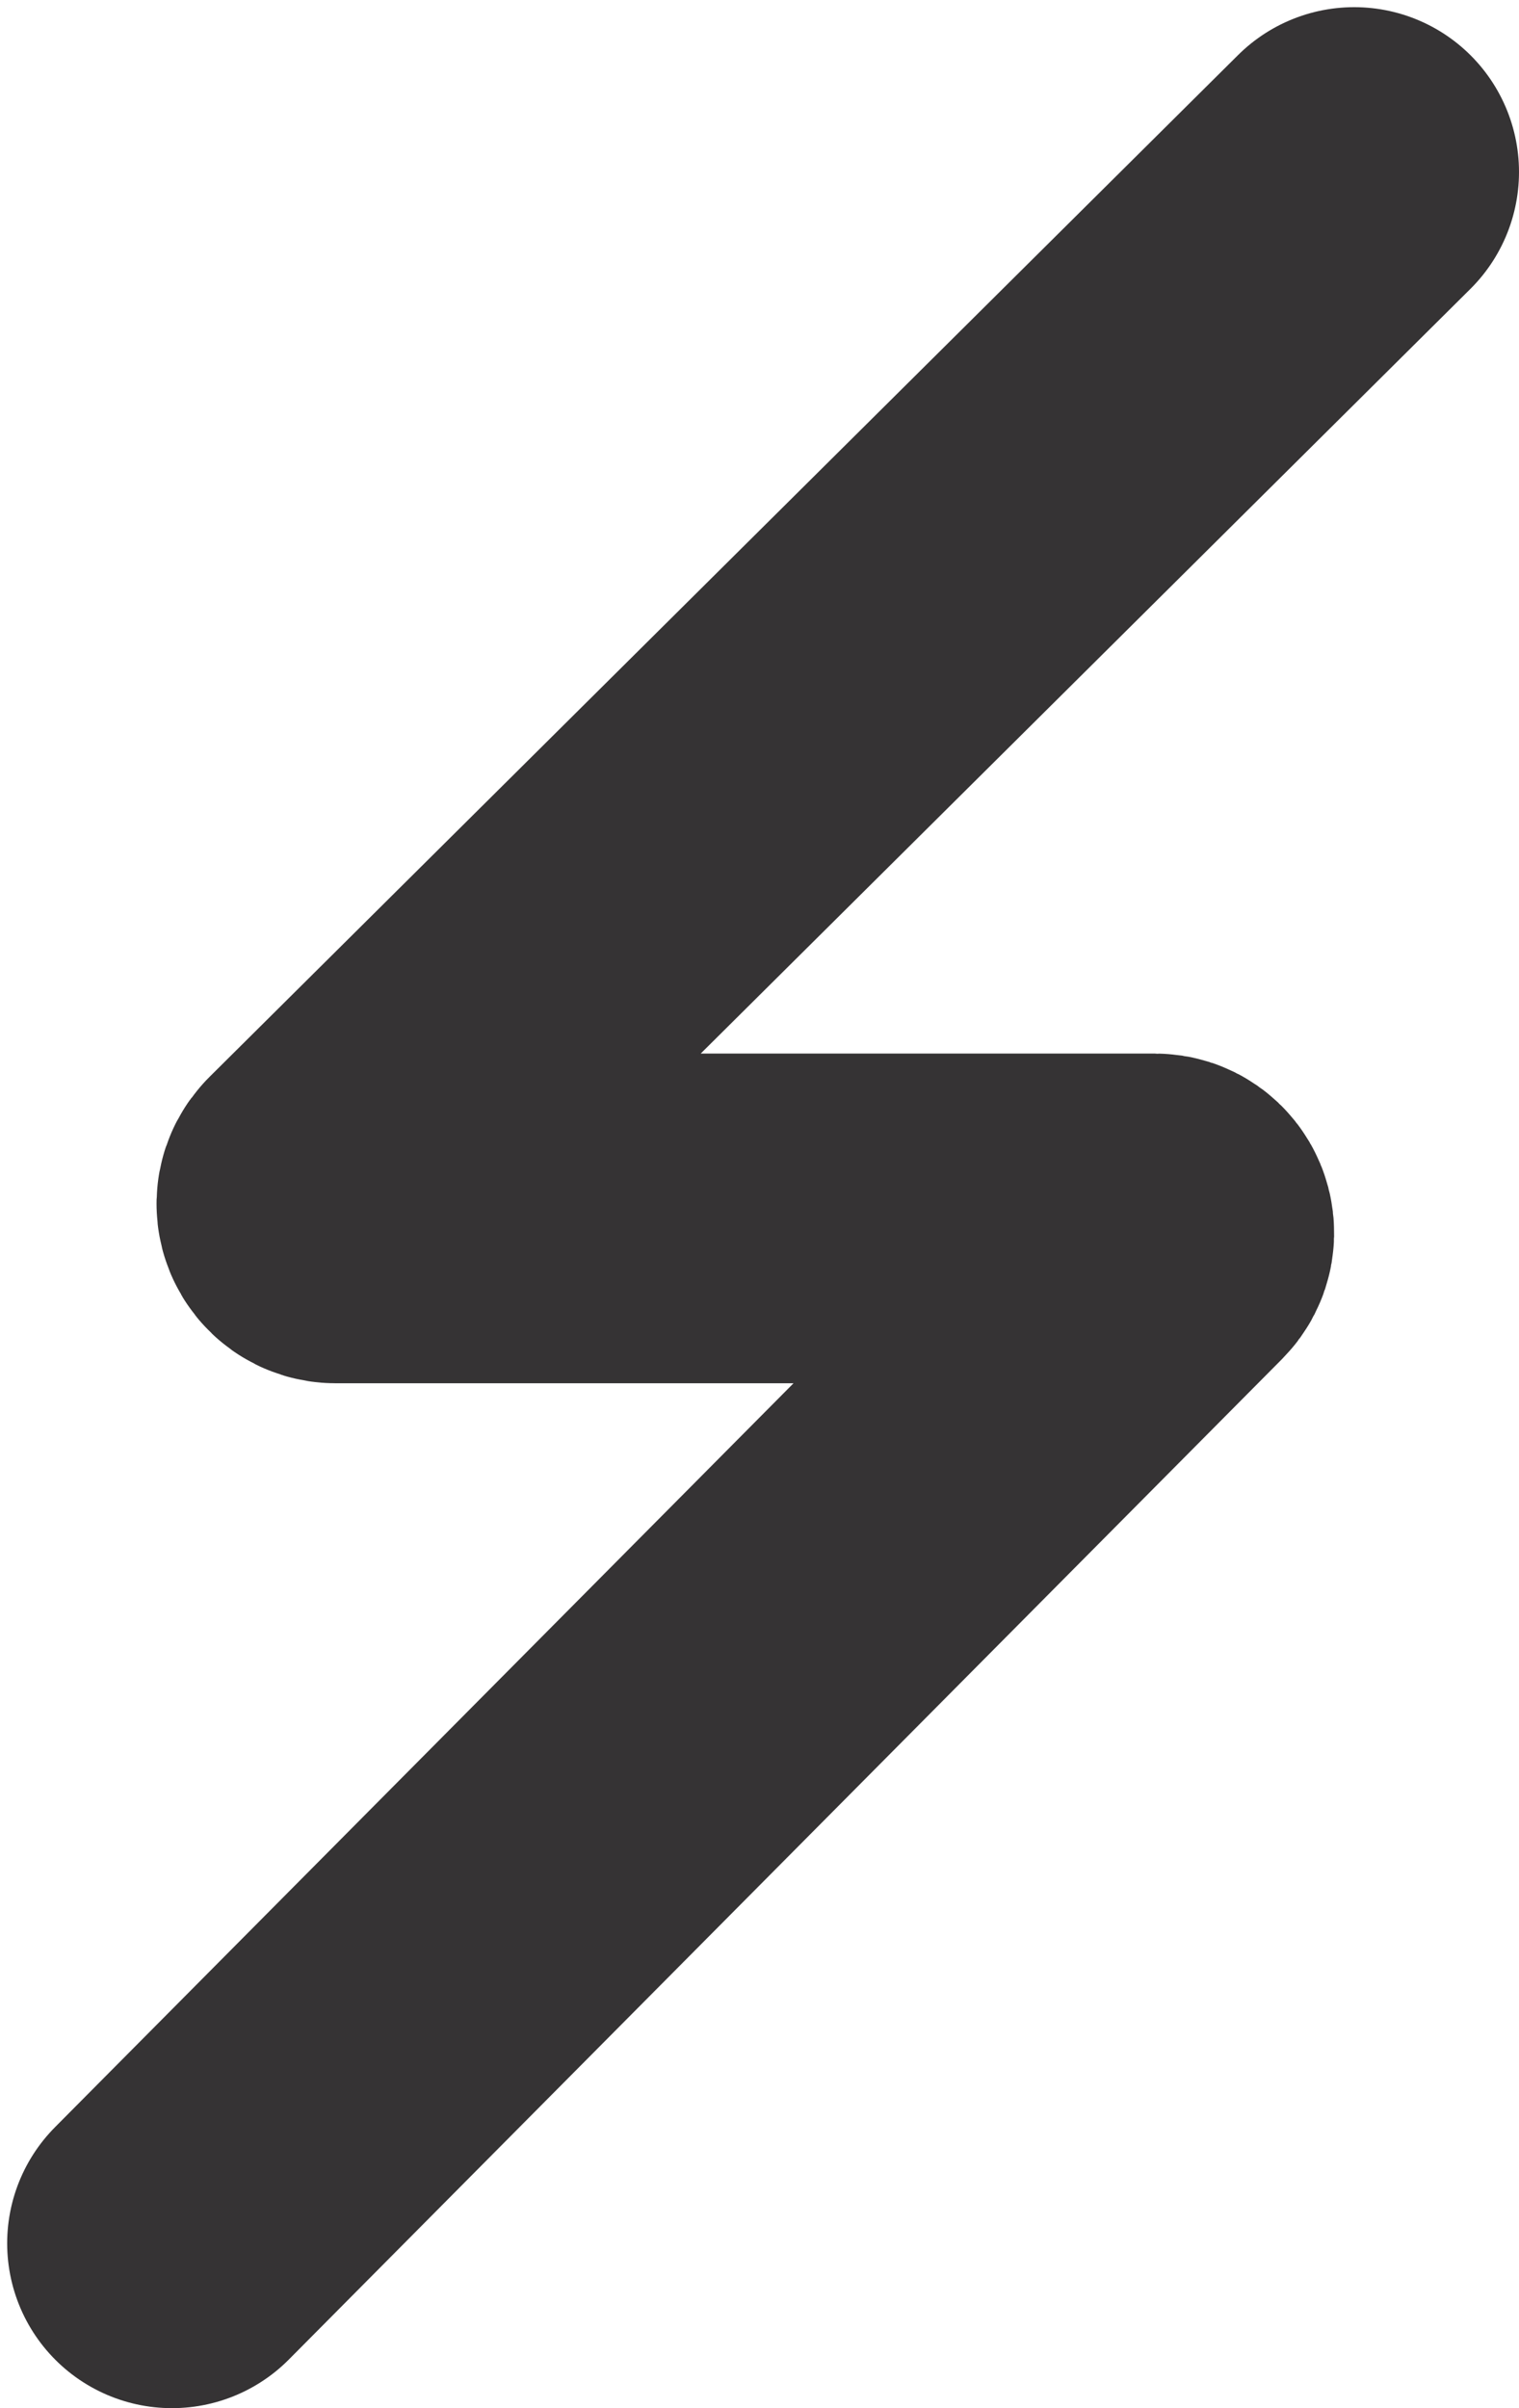 <svg width="106" height="168" viewBox="0 0 106 168" fill="none" xmlns="http://www.w3.org/2000/svg">
<path d="M94.5 12L22.721 83.29C22.088 83.919 22.533 85 23.426 85H80.598C81.487 85 81.934 86.074 81.307 86.705L12 156.5" stroke="#353334" stroke-width="23" stroke-linecap="round"/>
</svg>

